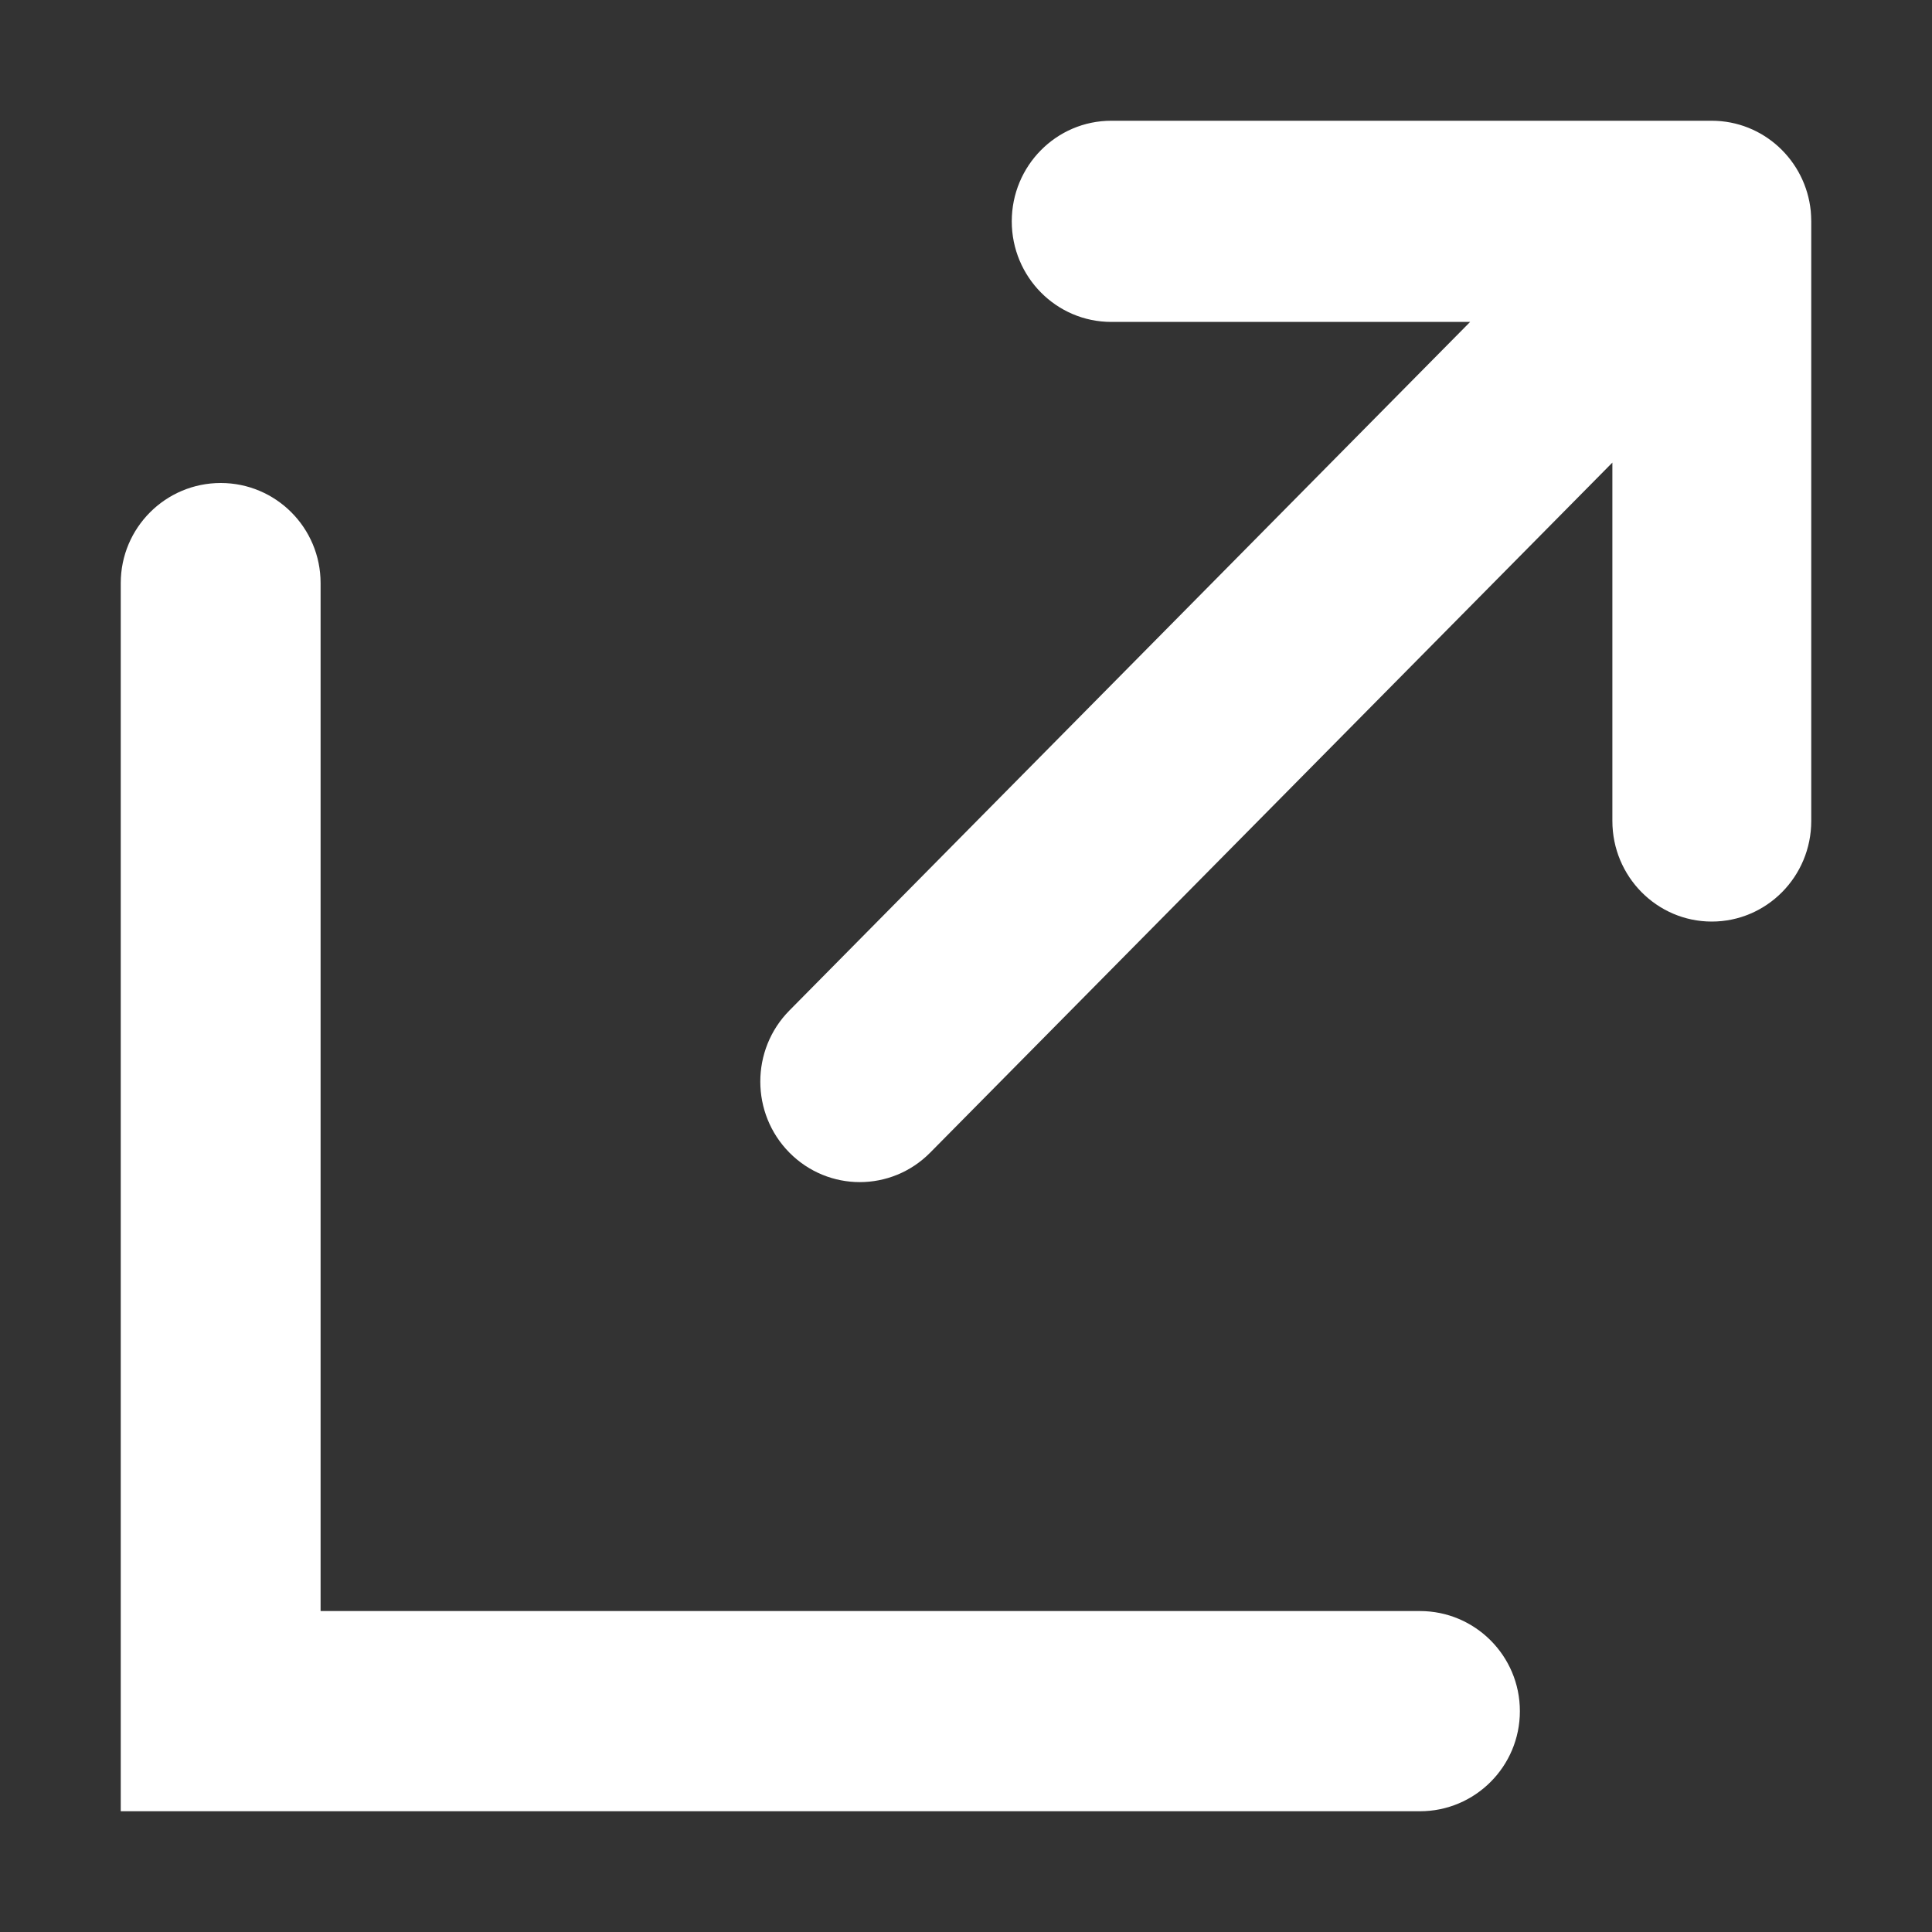 <svg width="16" height="16" viewBox="0 0 16 16" fill="none" xmlns="http://www.w3.org/2000/svg">
<rect x="0" y="0" width="16" height="16" fill="#333333" stroke="none"/>
<path fill-rule="evenodd" clip-rule="evenodd" d="M12.175 2.666H9.203C8.748 2.666 8.379 2.293 8.379 1.833C8.379 1.373 8.748 1 9.203 1H14.176C14.603 1 14.954 1.328 14.996 1.748C14.998 1.776 15 1.804 15 1.833V6.799C15 7.259 14.631 7.632 14.176 7.632C13.722 7.632 13.353 7.259 13.353 6.799V3.831L7.703 9.546C7.381 9.871 6.86 9.871 6.538 9.546C6.216 9.221 6.216 8.693 6.538 8.368L12.175 2.666Z" fill="white"/>
<path fill-rule="evenodd" clip-rule="evenodd" d="M2.655 13.342L11.759 13.342C12.216 13.342 12.587 13.713 12.587 14.171C12.587 14.629 12.216 15 11.759 15L1.828 15H1V13.342H1V4.829C1 4.371 1.371 4 1.828 4C2.285 4 2.655 4.371 2.655 4.829V13.342Z" fill="white"/>
</svg>
